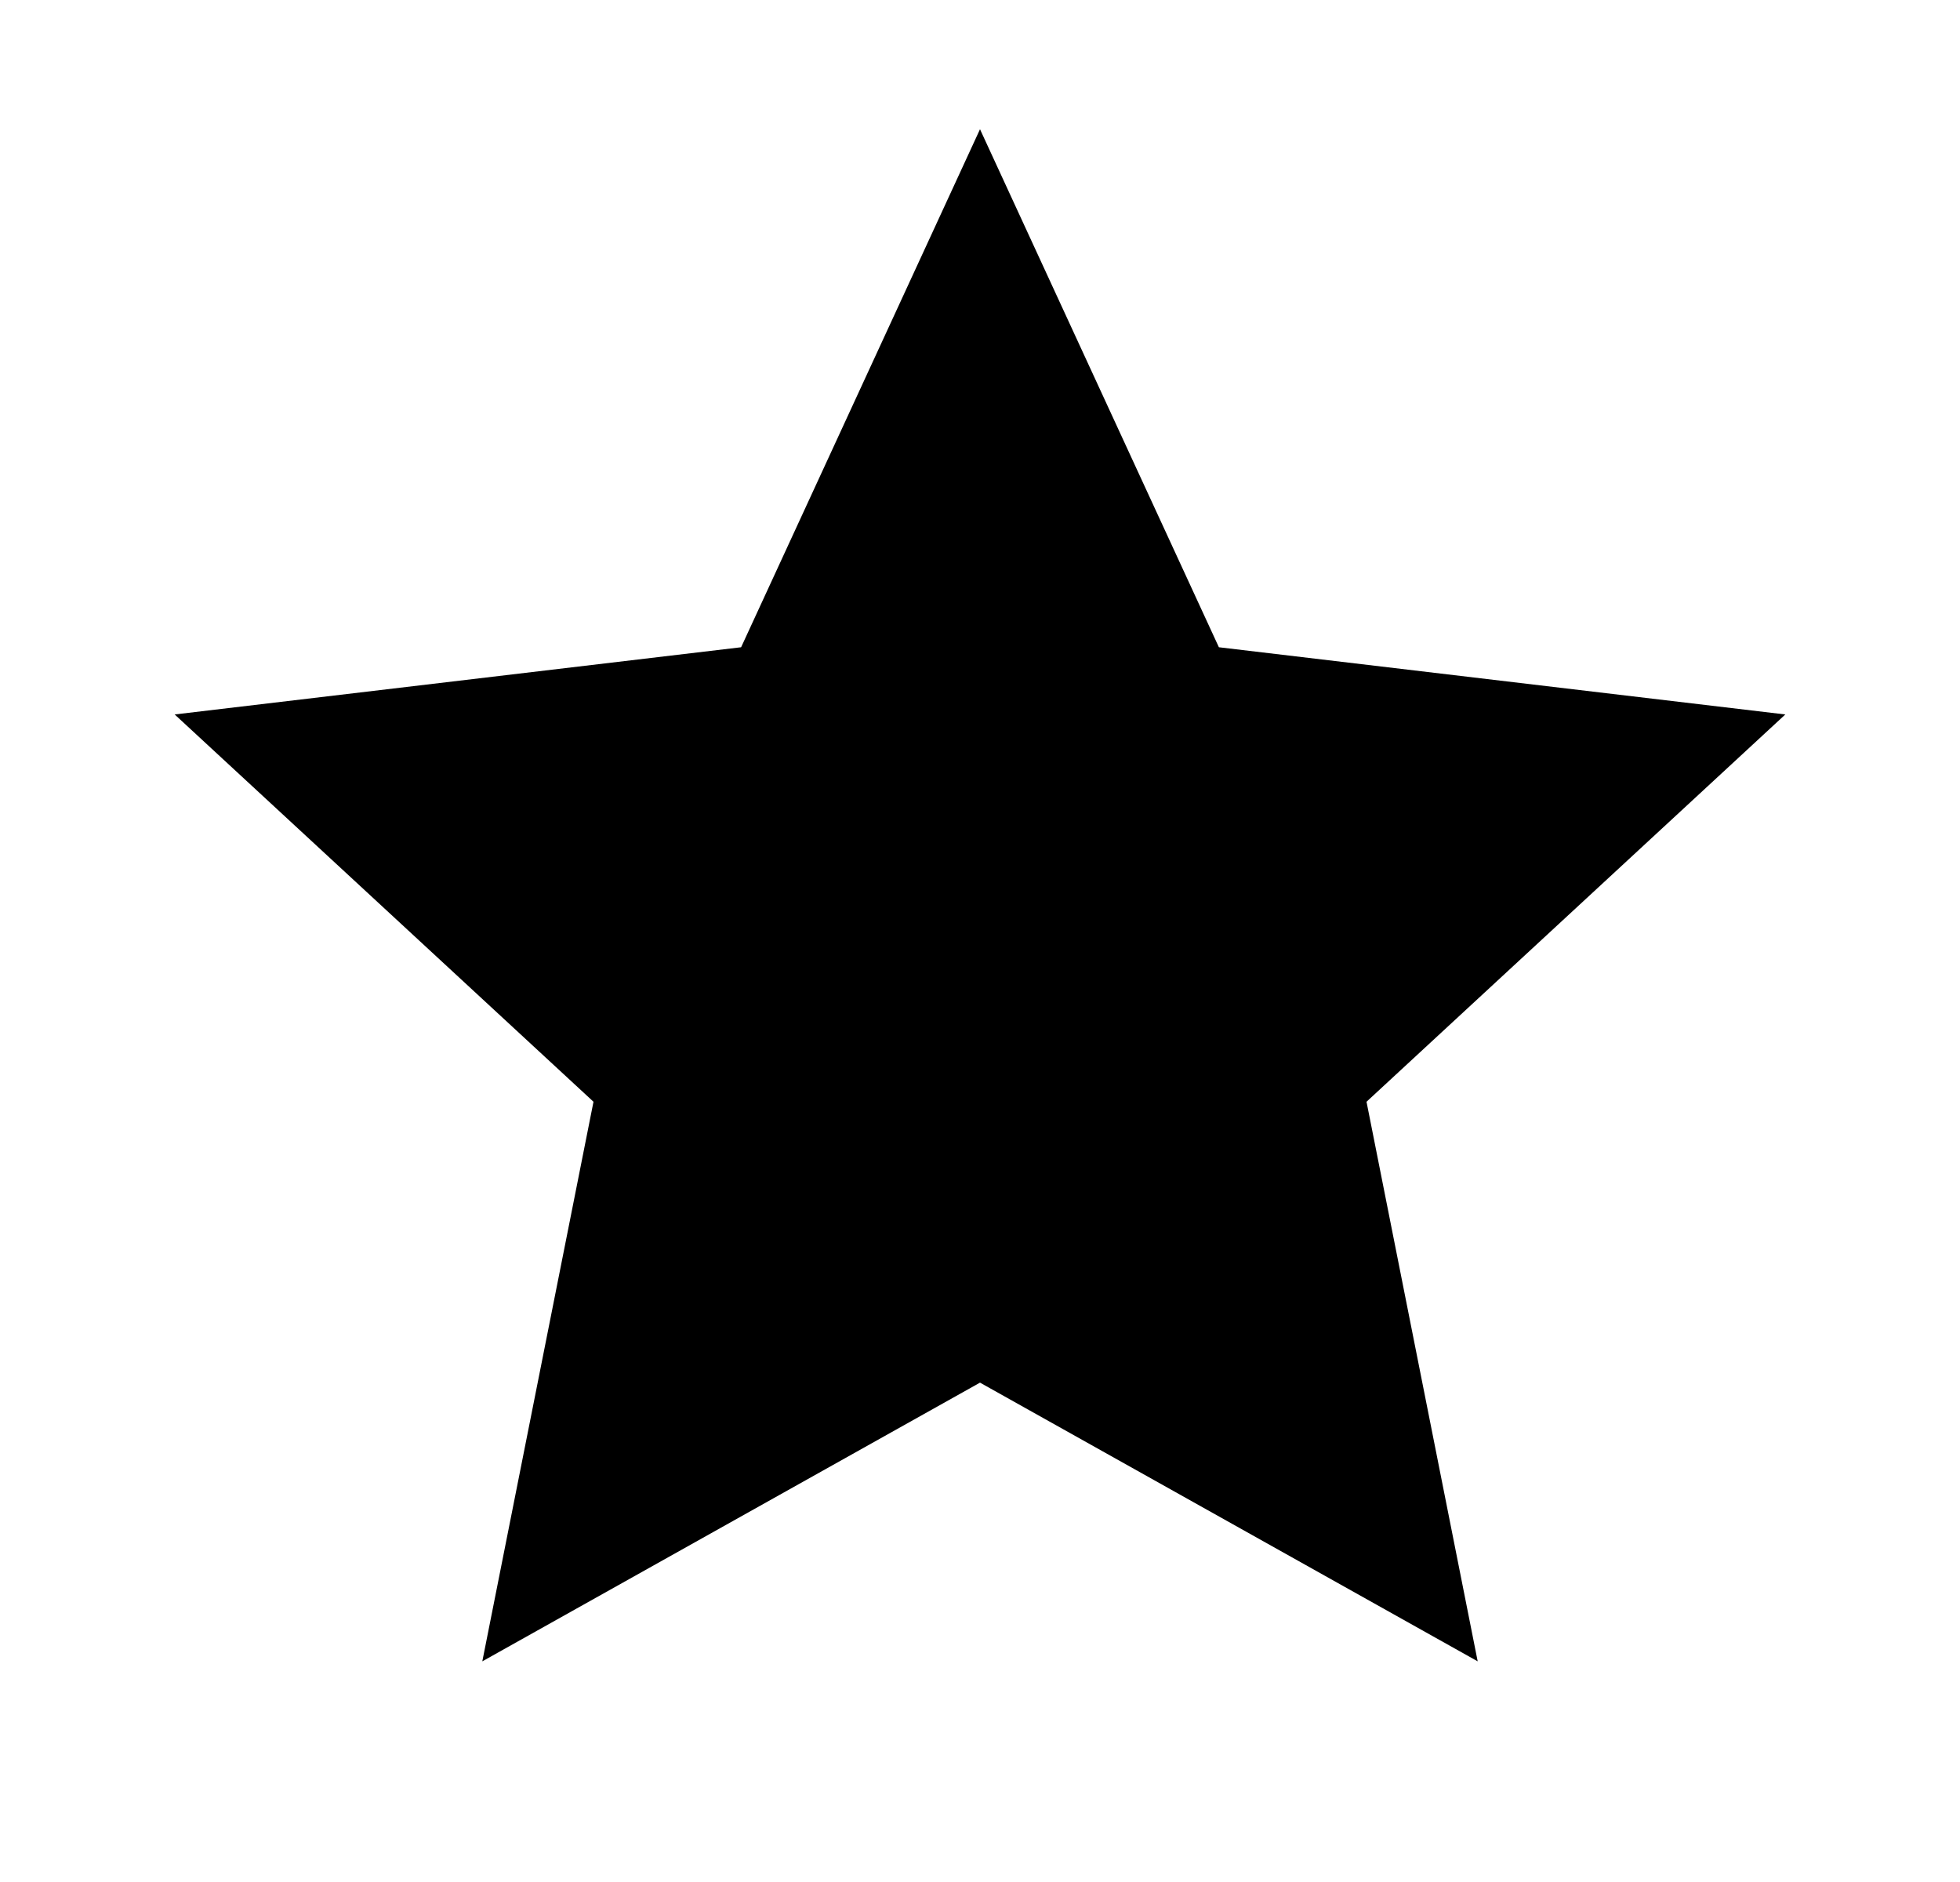 <svg width="25" height="24" viewBox="0 0 25 24" fill="none" xmlns="http://www.w3.org/2000/svg">
<path d="M12.5 17.632L6.152 21.186L7.57 14.05L2.228 9.111L9.453 8.254L12.5 1.648L15.547 8.254L22.772 9.111L17.43 14.05L18.848 21.186L12.5 17.632Z" fill="#0A0D14" style="fill:#0A0D14;fill:color(display-p3 0.039 0.051 0.078);fill-opacity:1;"/>
</svg>
